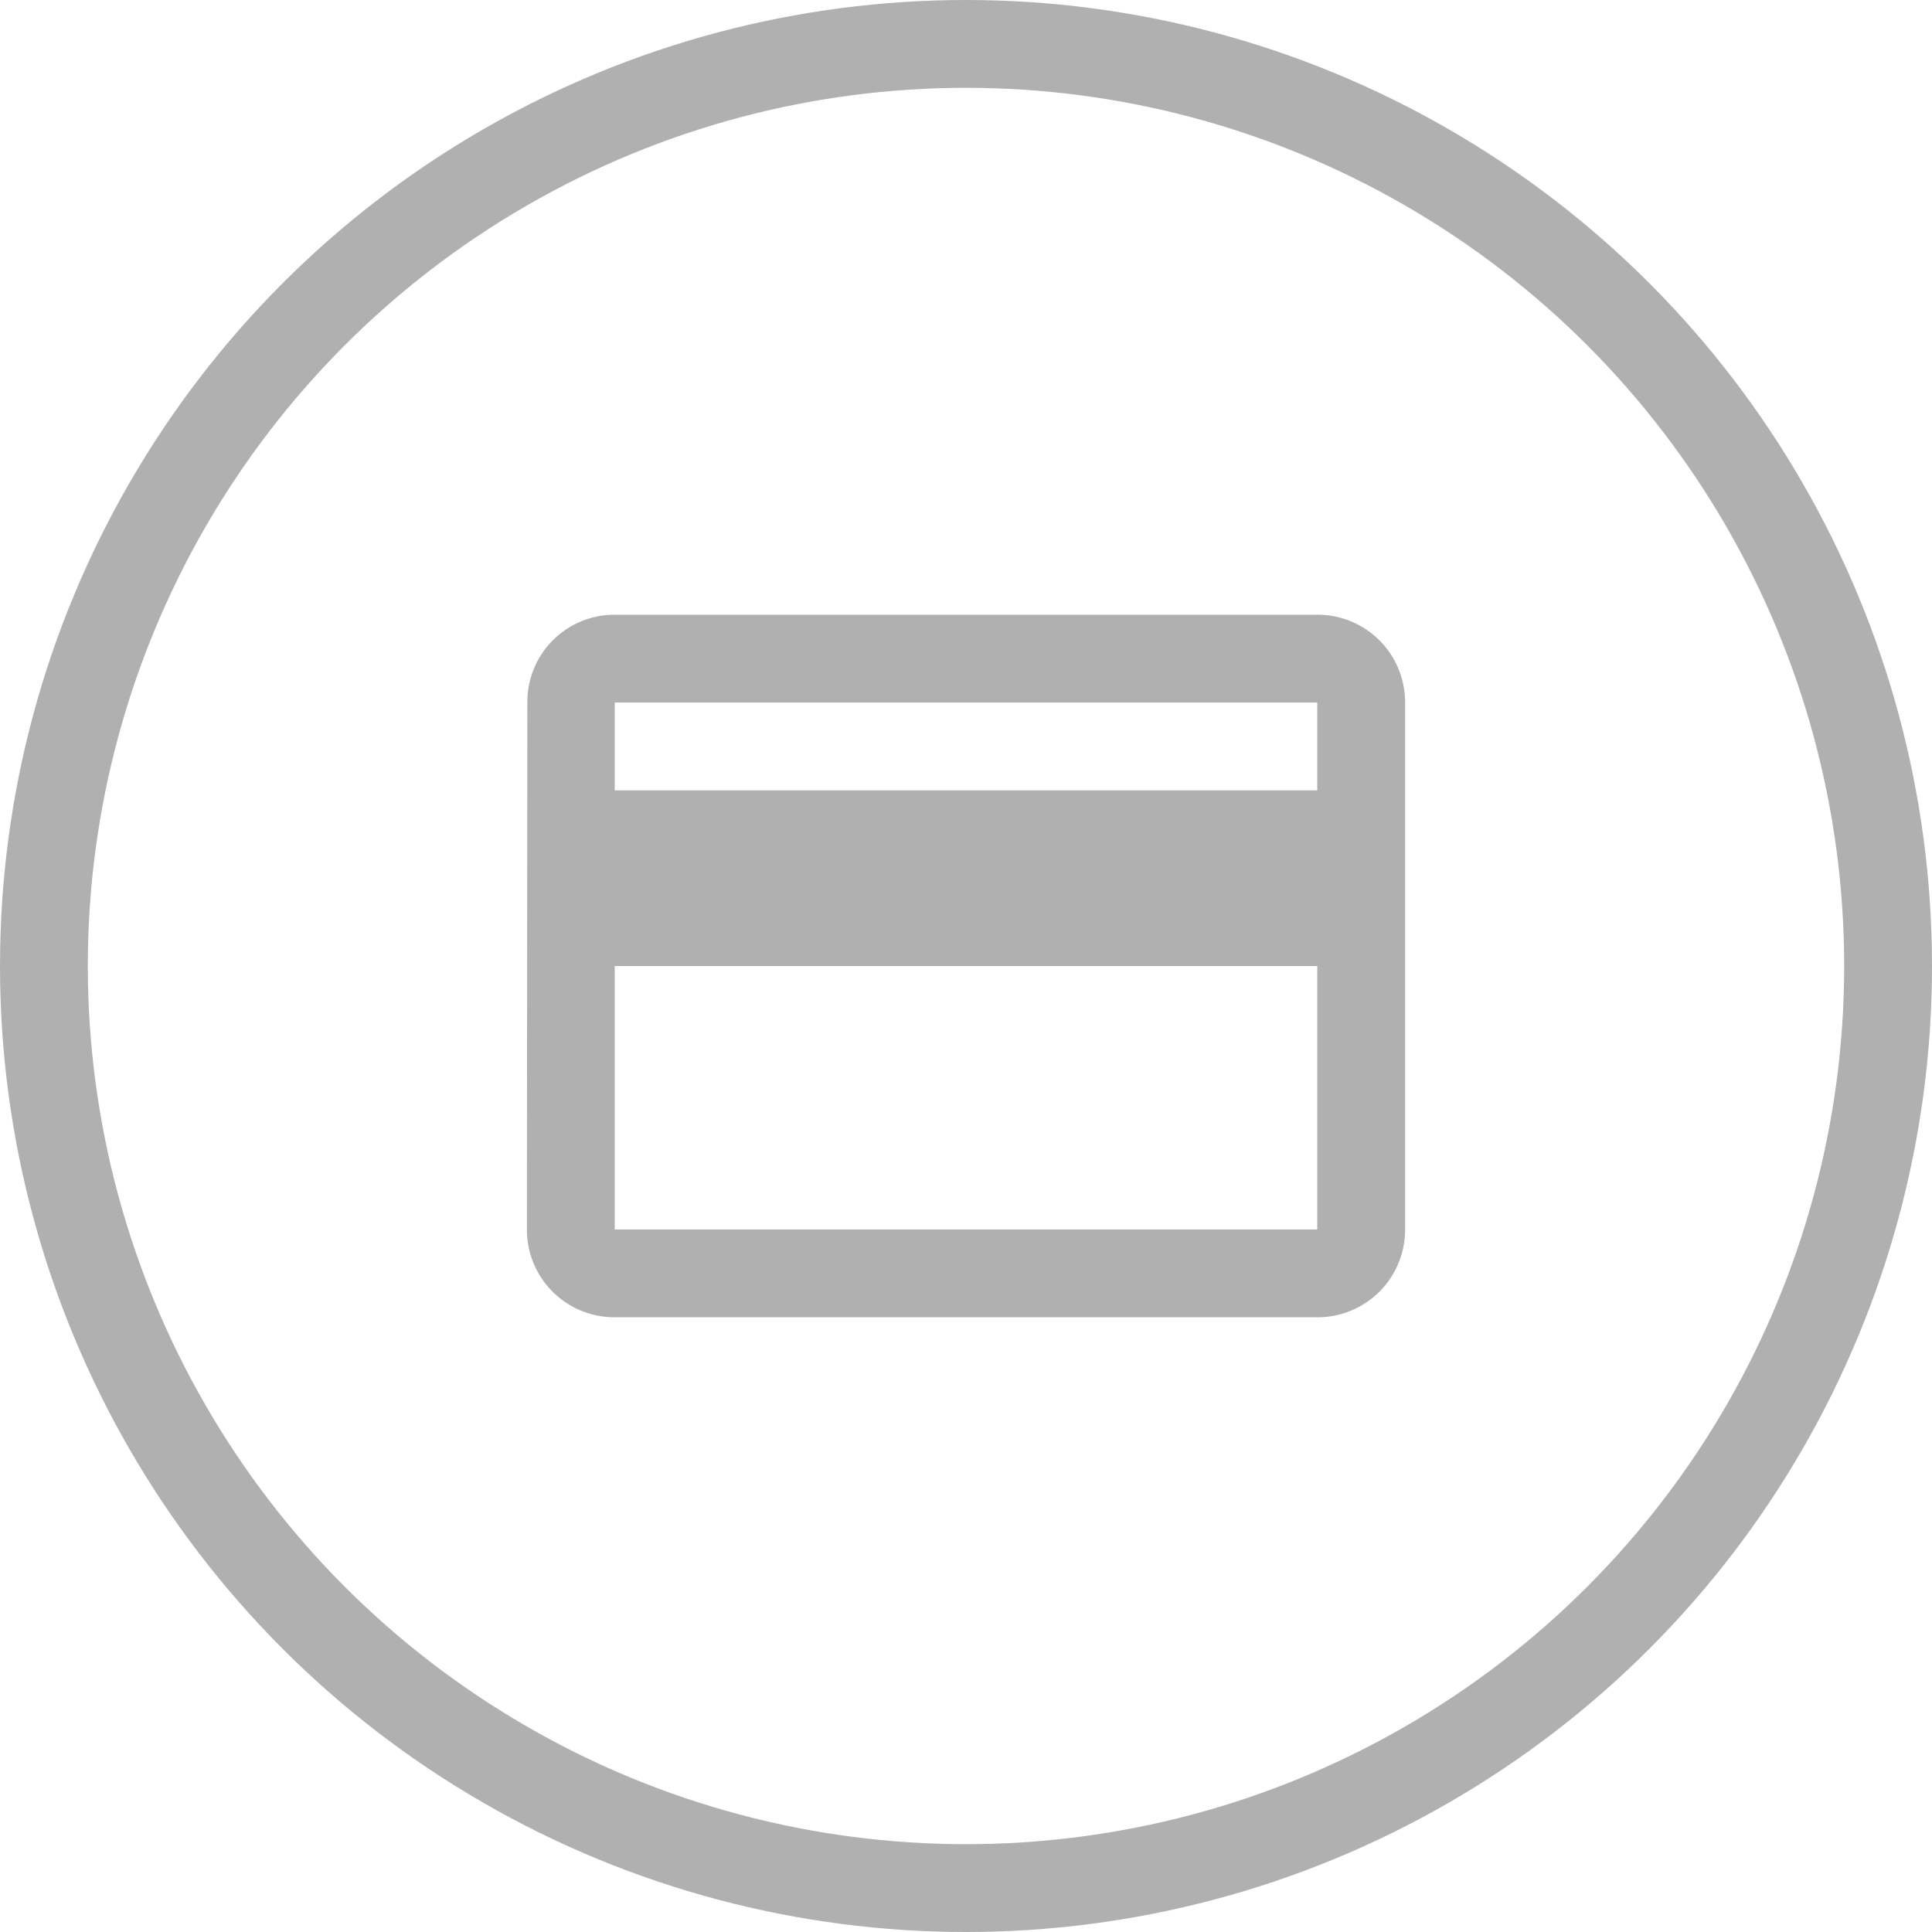 <svg xmlns="http://www.w3.org/2000/svg" width="66" height="66" viewBox="0 0 66 66">
  <g id="Group_5785" data-name="Group 5785" transform="translate(-922.838 -562)">
    <g id="Ellipse_44" data-name="Ellipse 44" transform="translate(922.838 562)" fill="none" stroke="#b0b0b0" stroke-width="3">
      <circle cx="33" cy="33" r="33" stroke="none"/>
      <circle cx="33" cy="33" r="31.5" fill="none"/>
    </g>
    <path id="Icon_material-payment" data-name="Icon material-payment" d="M30,6H6A2.977,2.977,0,0,0,3.015,9L3,27a2.99,2.99,0,0,0,3,3H30a2.99,2.99,0,0,0,3-3V9A2.99,2.99,0,0,0,30,6Zm0,21H6V18H30Zm0-15H6V9H30Z" transform="translate(937.838 577)" fill="#b0b0b0"/>
  </g>
</svg>
